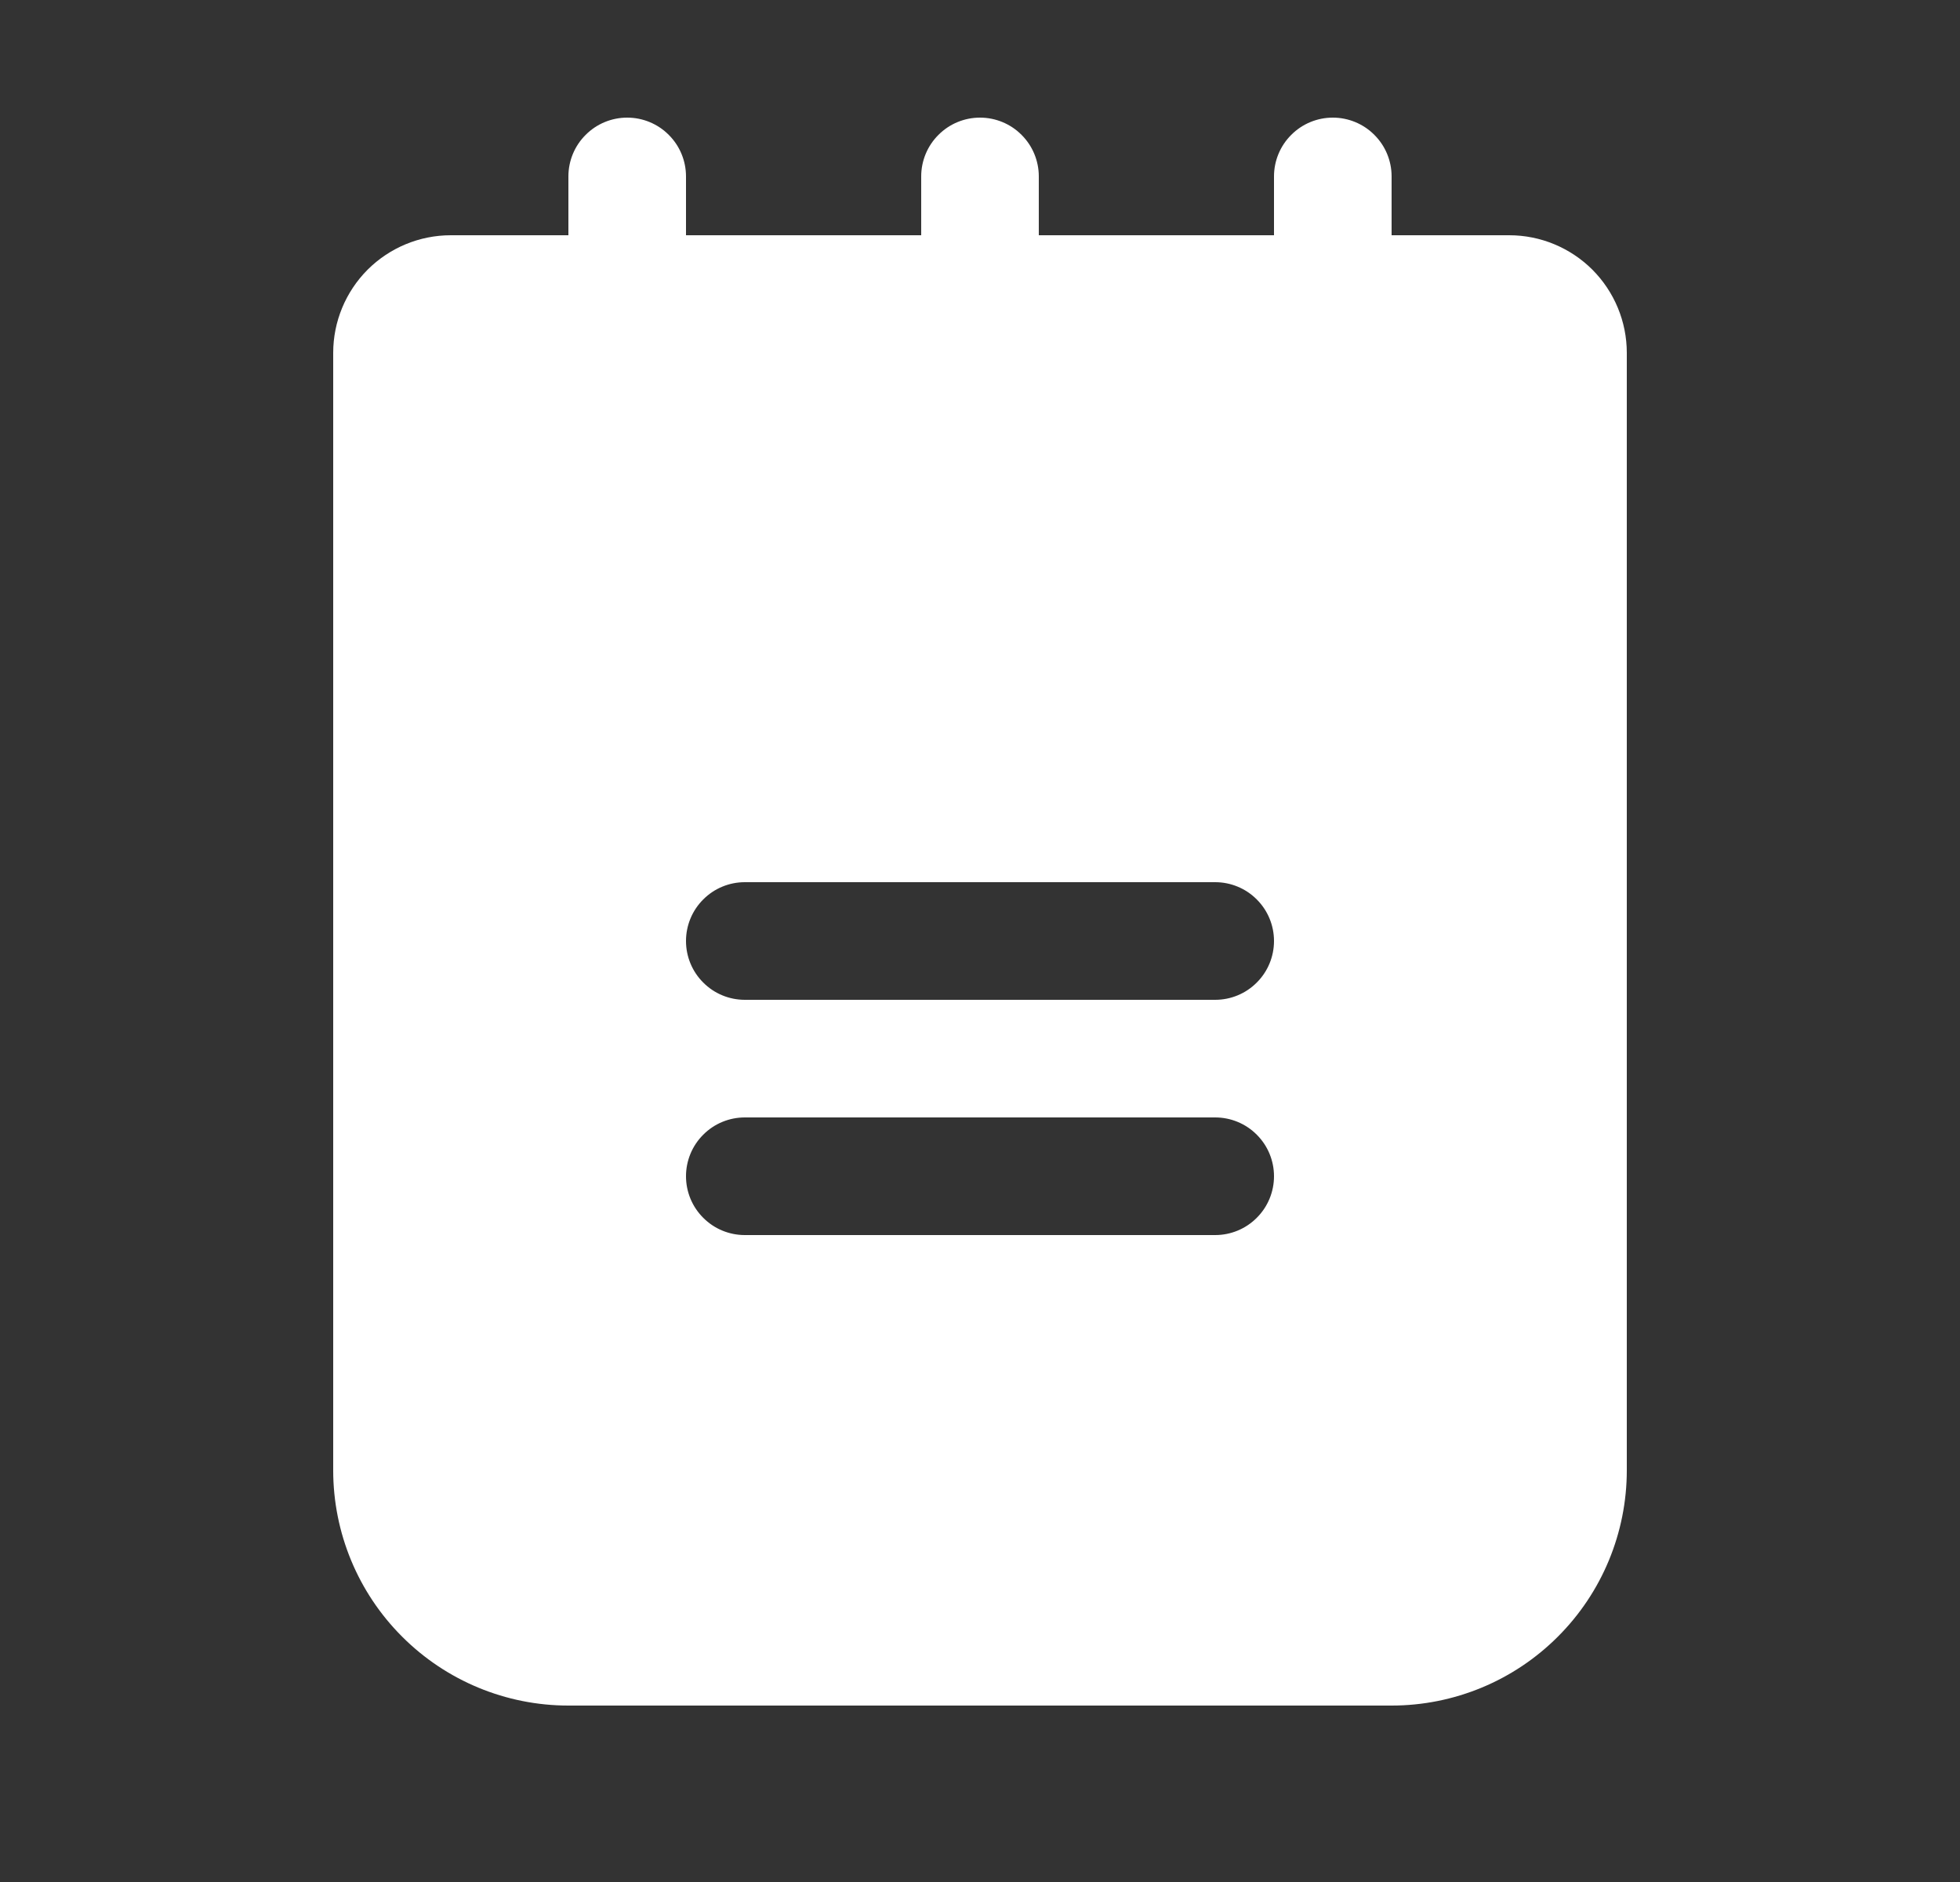 <svg width="25" height="24" viewBox="0 0 25 24" fill="none" xmlns="http://www.w3.org/2000/svg">
<rect x="0" y="0" width="25" height="24" fill="#333333" stroke="none"/>
<path d="M19.25 3H17.75V2.25C17.75 2.051 17.671 1.86 17.53 1.72C17.39 1.579 17.199 1.5 17 1.5C16.801 1.5 16.61 1.579 16.47 1.72C16.329 1.86 16.25 2.051 16.25 2.25V3H13.25V2.25C13.25 2.051 13.171 1.86 13.03 1.72C12.89 1.579 12.699 1.5 12.5 1.5C12.301 1.5 12.11 1.579 11.97 1.72C11.829 1.86 11.75 2.051 11.75 2.25V3H8.75V2.25C8.75 2.051 8.671 1.86 8.53 1.72C8.39 1.579 8.199 1.5 8 1.5C7.801 1.5 7.61 1.579 7.47 1.72C7.329 1.86 7.25 2.051 7.25 2.25V3H5.75C5.352 3 4.971 3.158 4.689 3.439C4.408 3.721 4.25 4.102 4.25 4.5V18.75C4.25 19.546 4.566 20.309 5.129 20.871C5.691 21.434 6.454 21.75 7.25 21.75H17.75C18.546 21.75 19.309 21.434 19.871 20.871C20.434 20.309 20.75 19.546 20.75 18.75V4.5C20.75 4.102 20.592 3.721 20.311 3.439C20.029 3.158 19.648 3 19.25 3ZM15.5 15.75H9.5C9.301 15.75 9.11 15.671 8.97 15.53C8.829 15.39 8.75 15.199 8.75 15C8.75 14.801 8.829 14.61 8.97 14.47C9.11 14.329 9.301 14.25 9.5 14.25H15.5C15.699 14.25 15.89 14.329 16.03 14.47C16.171 14.61 16.25 14.801 16.25 15C16.25 15.199 16.171 15.39 16.03 15.53C15.89 15.671 15.699 15.75 15.5 15.75ZM15.5 12.75H9.5C9.301 12.75 9.11 12.671 8.97 12.53C8.829 12.39 8.75 12.199 8.75 12C8.75 11.801 8.829 11.61 8.97 11.47C9.11 11.329 9.301 11.25 9.5 11.25H15.5C15.699 11.25 15.89 11.329 16.03 11.47C16.171 11.61 16.25 11.801 16.25 12C16.25 12.199 16.171 12.39 16.03 12.53C15.89 12.671 15.699 12.75 15.5 12.75Z" fill="white"/>
</svg>
